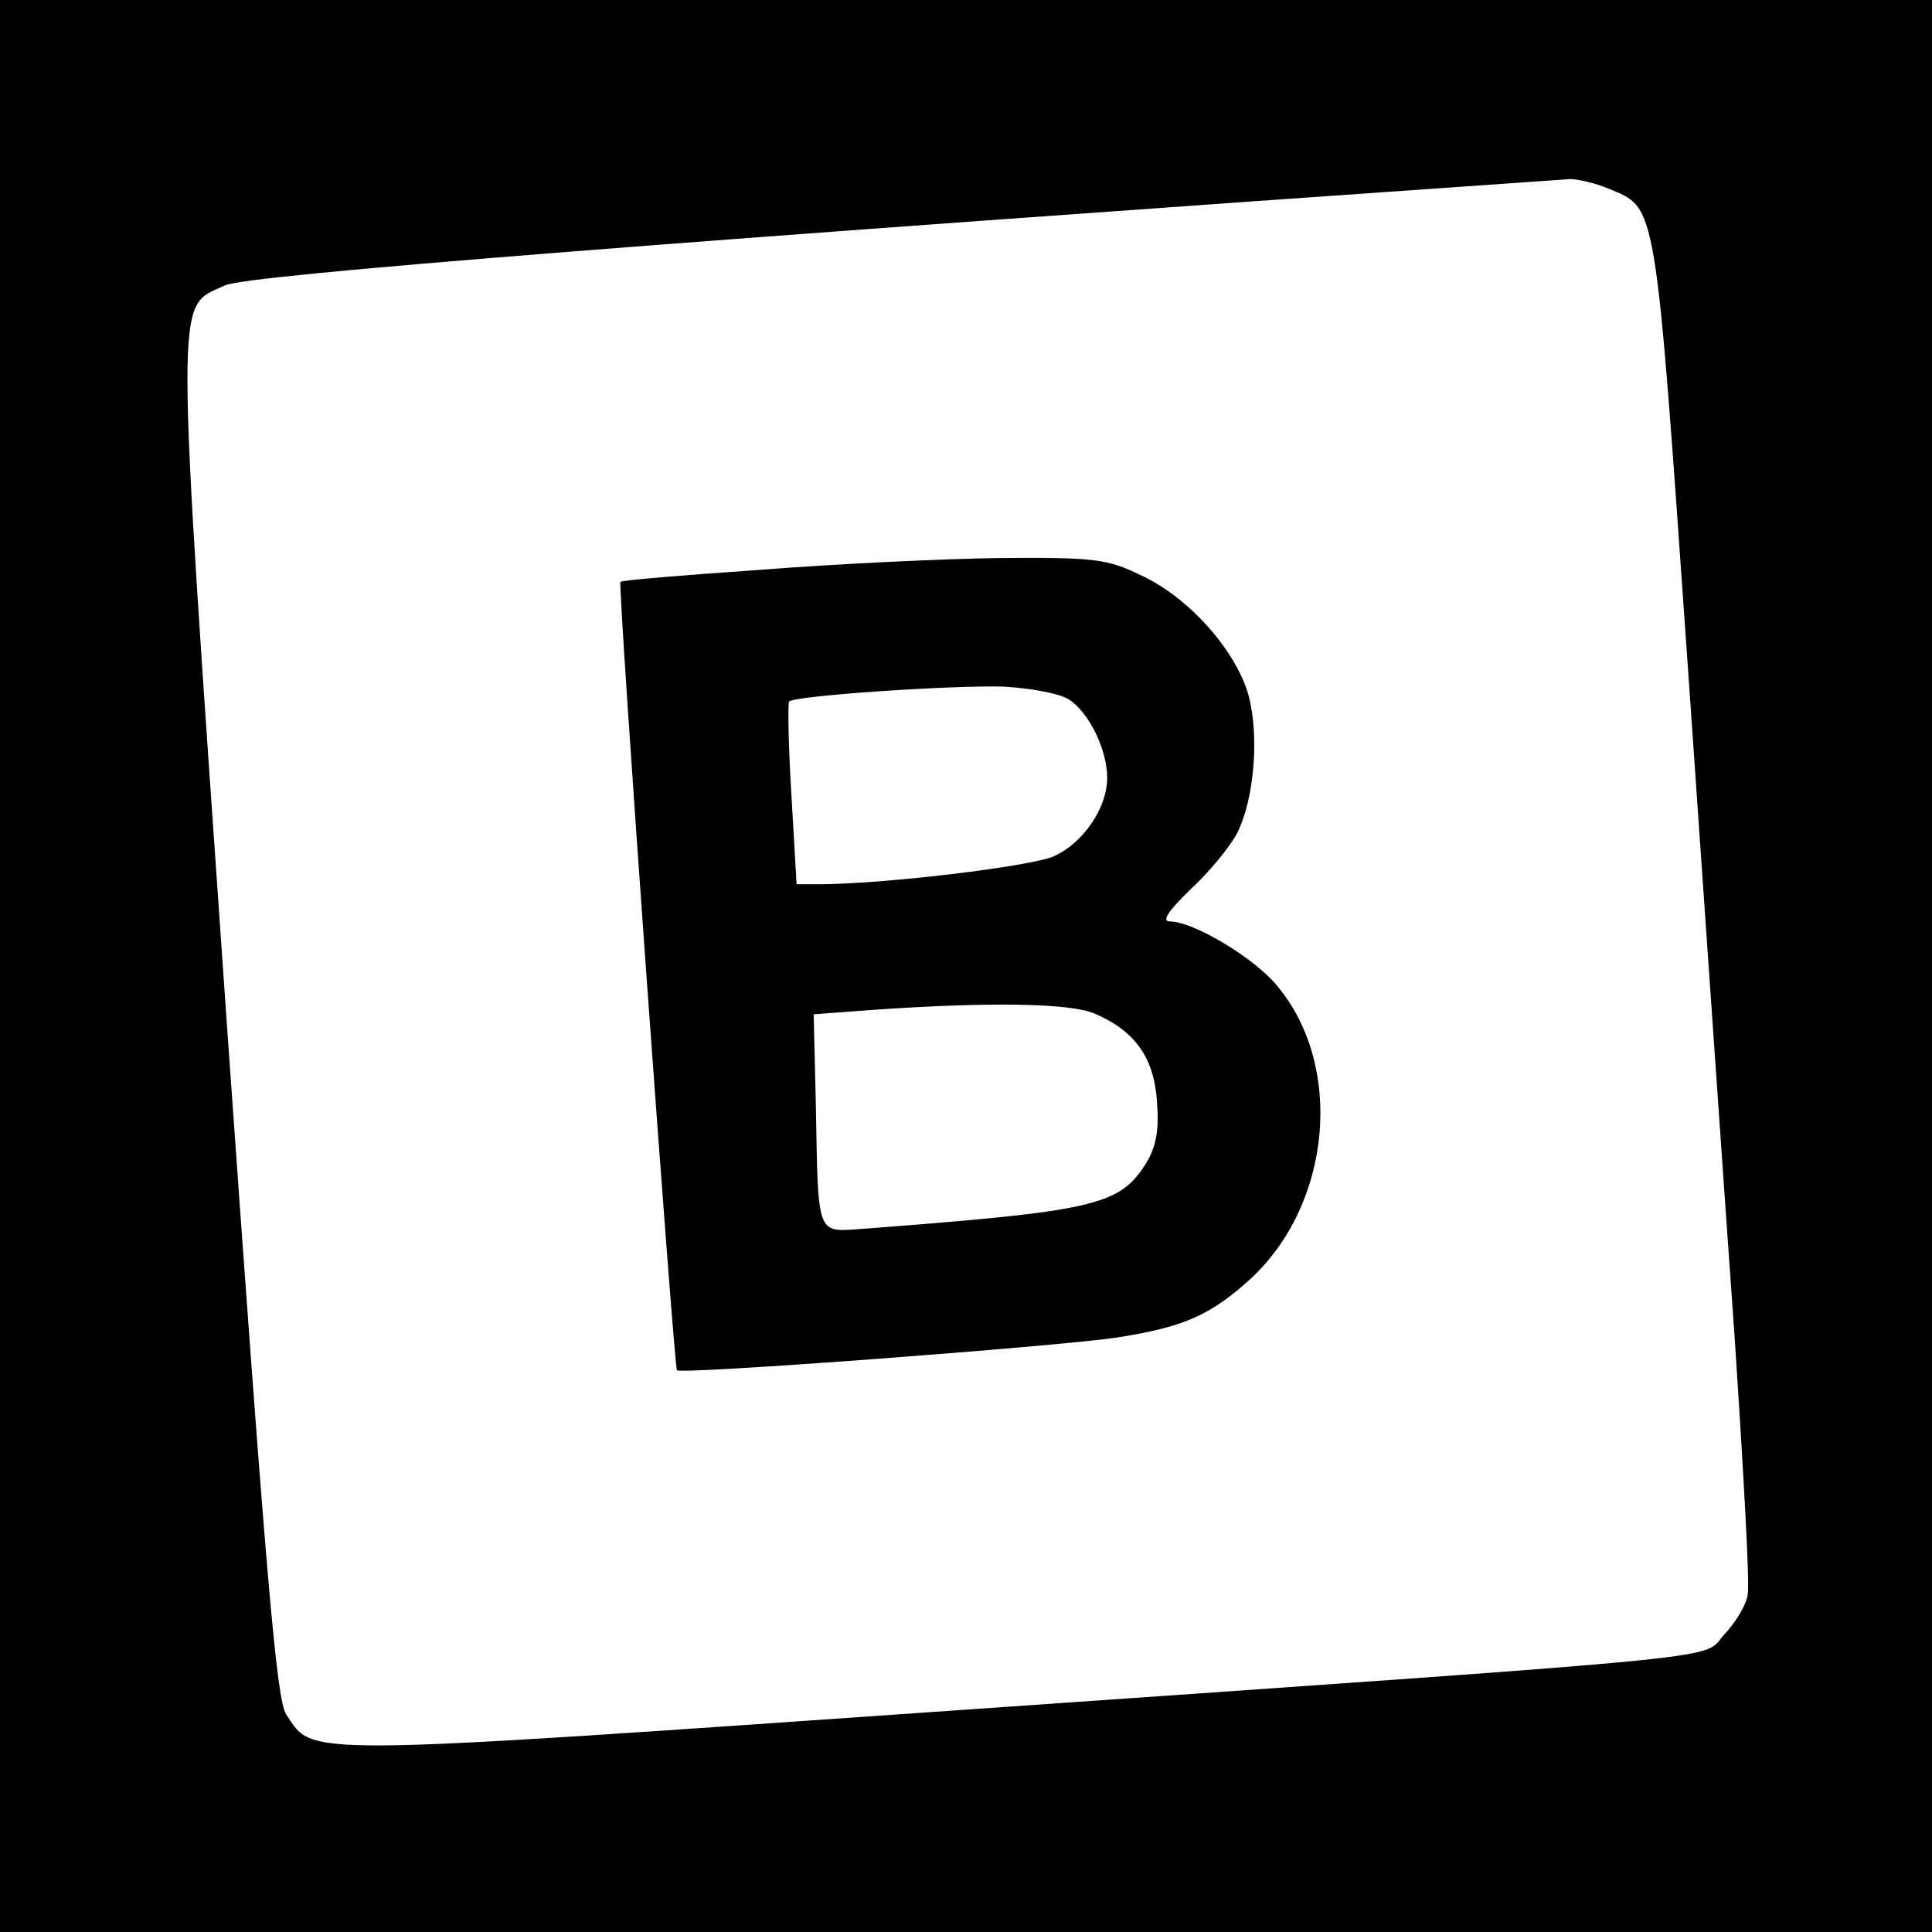 <?xml version="1.0" standalone="no"?>
<!DOCTYPE svg PUBLIC "-//W3C//DTD SVG 20010904//EN"
 "http://www.w3.org/TR/2001/REC-SVG-20010904/DTD/svg10.dtd">
<svg version="1.0" xmlns="http://www.w3.org/2000/svg"
 width="260pt" height="260pt" viewBox="0 0 260 260"
 preserveAspectRatio="xMidYMid meet">
<g transform="translate(0,260) scale(0.1,-0.1)"
fill="#000000" stroke="none">
<path d="M0 1300 l0 -1300 1300 0 1300 0 0 1300 0 1300 -1300 0 -1300 0 0
-1300z m2165 1046 c65 -27 62 -11 106 -637 22 -316 50 -722 63 -903 12 -180
21 -339 18 -352 -2 -14 -16 -37 -31 -53 -33 -35 52 -27 -1010 -101 -920 -64
-888 -64 -926 -7 -13 21 -27 184 -80 933 -70 1007 -70 958 -2 990 29 14 603
59 1810 143 10 0 33 -5 52 -13z"/>
<path d="M1021 1833 c-102 -7 -185 -14 -186 -16 -4 -4 72 -1057 76 -1061 6 -6
512 32 592 44 90 14 126 30 180 79 109 101 126 286 36 394 -31 38 -113 87
-145 87 -11 0 -2 14 28 43 25 23 53 57 63 76 23 46 30 131 15 186 -17 60 -81
132 -145 161 -45 22 -63 24 -190 23 -77 -1 -223 -8 -324 -16z m417 -174 c27
-17 52 -67 52 -106 0 -40 -32 -87 -71 -105 -30 -14 -231 -38 -318 -38 l-29 0
-7 121 c-4 66 -5 122 -3 125 9 8 220 22 288 20 36 -2 75 -9 88 -17z m35 -423
c54 -23 80 -59 84 -118 3 -40 -1 -61 -15 -84 -36 -57 -70 -64 -385 -88 -58 -4
-56 -9 -59 164 l-3 125 80 6 c159 11 265 9 298 -5z"/>
</g>
</svg>
